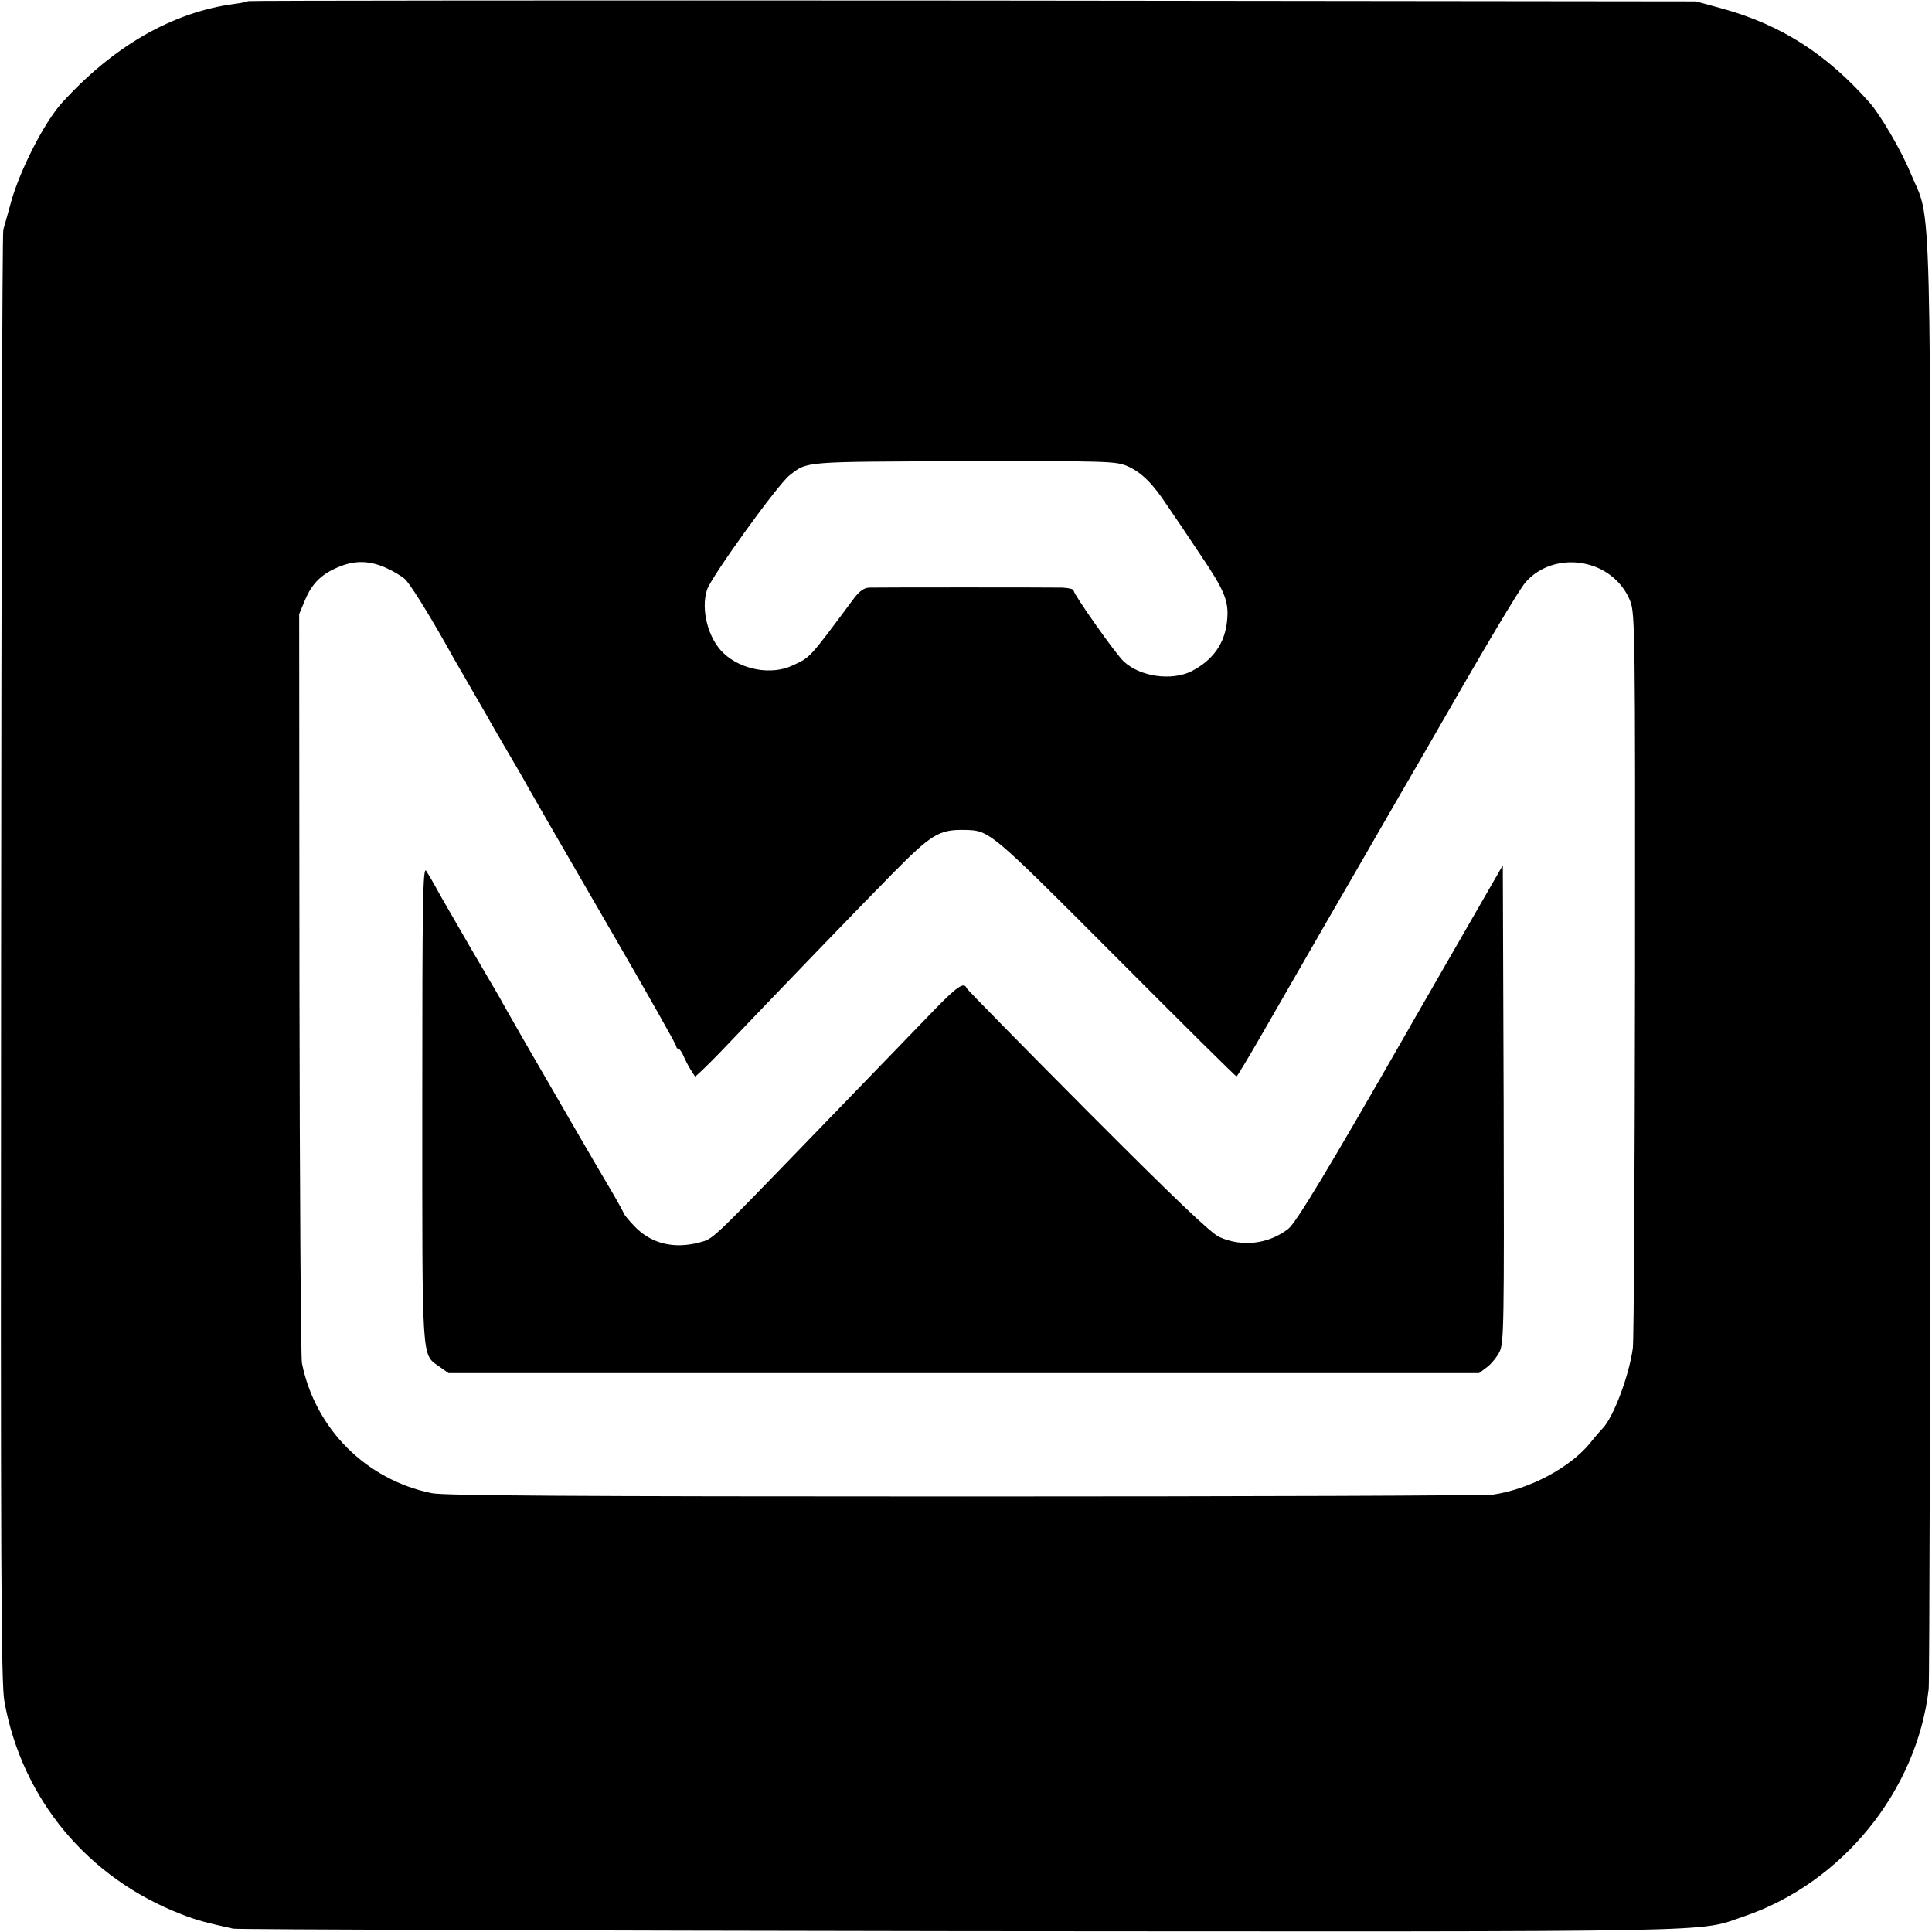 <?xml version="1.0" standalone="no"?>
<!DOCTYPE svg PUBLIC "-//W3C//DTD SVG 20010904//EN"
 "http://www.w3.org/TR/2001/REC-SVG-20010904/DTD/svg10.dtd">
<svg version="1.0" xmlns="http://www.w3.org/2000/svg"
 width="700pt" height="700pt" viewBox="0 0 700 700"
 preserveAspectRatio="xMidYMid meet">
<g transform="translate(0,700) scale(0.1,-0.1)"
fill="#000000" stroke="none">
<path d="M899 6996 c-2 -2 -24 -7 -49 -10 -225 -30 -439 -153 -626 -359 -64
-71 -152 -244 -184 -359 -12 -43 -24 -88 -28 -100 -4 -13 -7 -1200 -8 -2638
-2 -2239 0 -2627 12 -2695 64 -354 302 -640 642 -771 56 -22 88 -30 187 -52
17 -3 1202 -7 2635 -9 2845 -2 2665 -5 2840 54 355 121 625 454 668 823 3 30
6 1221 6 2645 1 2906 7 2657 -73 2851 -31 76 -108 208 -146 251 -157 178 -322
283 -535 342 l-95 26 -2621 3 c-1441 1 -2622 0 -2625 -2z m3186 -1685 c50 -22
91 -62 143 -141 21 -30 74 -109 118 -175 92 -136 107 -172 100 -244 -8 -82
-51 -143 -129 -183 -72 -36 -186 -20 -245 35 -29 26 -182 244 -182 257 0 6
-19 10 -42 11 -51 1 -661 1 -699 0 -19 -1 -36 -13 -58 -43 -160 -215 -154
-209 -219 -239 -76 -36 -185 -17 -250 44 -56 52 -84 159 -60 231 17 49 257
382 299 414 65 51 47 49 632 51 520 1 551 0 592 -18z m-2681 -371 c22 -10 50
-27 62 -37 18 -16 79 -113 147 -233 10 -19 45 -80 77 -135 32 -55 67 -116 78
-135 10 -19 43 -75 72 -125 29 -49 62 -106 72 -125 38 -67 67 -117 302 -523
130 -224 236 -412 236 -417 0 -6 4 -10 8 -10 4 0 13 -12 19 -27 7 -16 18 -37
25 -48 7 -11 14 -22 16 -25 2 -2 41 36 89 85 225 236 501 522 623 646 145 147
172 164 267 162 89 -2 91 -4 544 -458 238 -239 436 -435 439 -435 3 0 48 76
101 168 53 92 198 345 324 562 125 217 237 411 249 431 229 400 347 598 373
629 57 66 154 90 243 60 63 -21 114 -69 137 -129 17 -43 18 -127 17 -1351 -1
-718 -4 -1327 -8 -1355 -14 -101 -70 -249 -109 -290 -7 -7 -28 -31 -47 -55
-73 -88 -217 -165 -349 -185 -24 -4 -886 -7 -1915 -7 -1443 0 -1886 3 -1932
12 -238 49 -422 233 -470 471 -4 19 -8 637 -9 1374 l-1 1340 22 53 c27 62 62
95 129 121 57 22 110 19 169 -9z"/>
<path d="M1530 3002 c0 -948 -3 -907 61 -953 l34 -24 1867 0 1867 0 28 21 c15
11 36 36 46 56 16 32 17 92 15 899 l-3 864 -164 -285 c-90 -157 -172 -298
-181 -315 -288 -503 -405 -697 -433 -718 -72 -55 -167 -66 -249 -29 -31 14
-162 139 -478 456 -239 240 -436 441 -438 446 -8 23 -34 6 -110 -72 -85 -88
-120 -124 -467 -483 -349 -361 -341 -353 -388 -366 -96 -26 -180 -5 -241 61
-20 21 -36 41 -36 44 0 2 -19 37 -43 78 -24 40 -88 150 -142 243 -54 94 -132
228 -173 299 -41 72 -83 145 -93 164 -11 18 -60 103 -110 188 -49 85 -102 176
-116 202 -14 26 -32 56 -39 67 -12 16 -14 -115 -14 -843z"/>
</g>
</svg>
